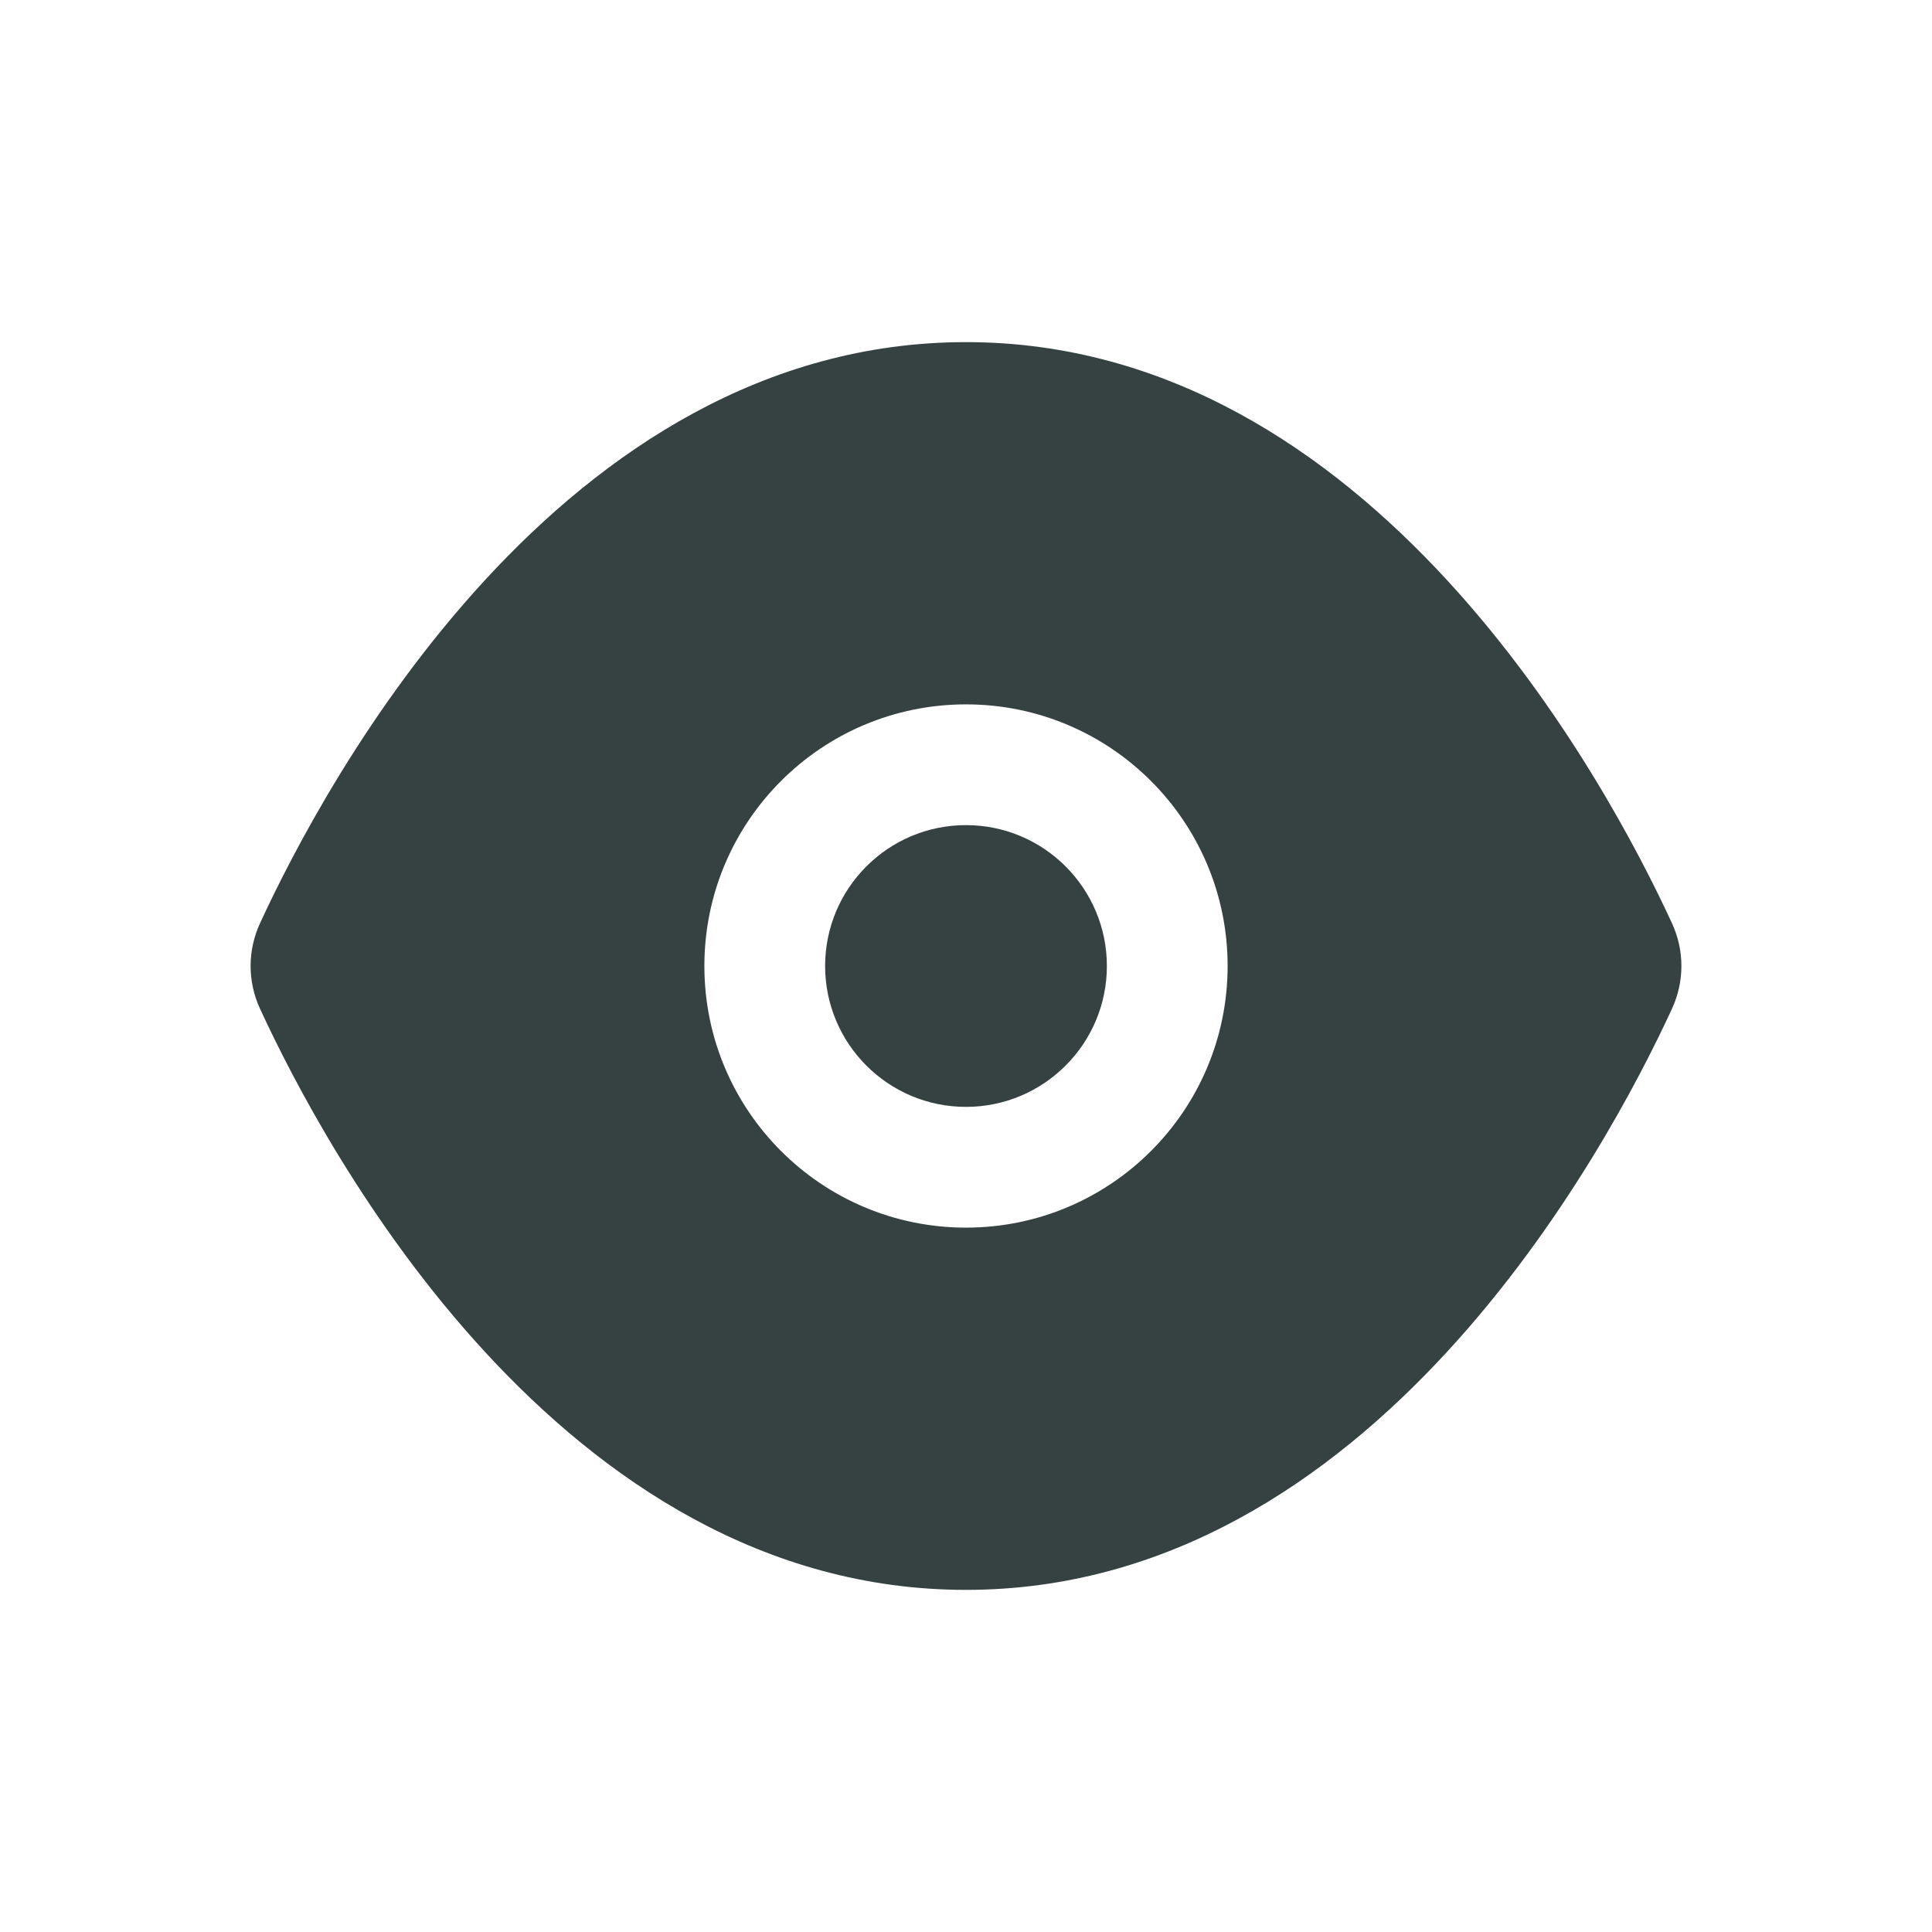 <svg width="24" height="24" viewBox="0 0 24 24" fill="none" xmlns="http://www.w3.org/2000/svg">
<path d="M13.75 12C13.75 12.966 12.966 13.75 12 13.75C11.033 13.75 10.25 12.966 10.25 12C10.25 11.034 11.033 10.25 12 10.25C12.966 10.25 13.75 11.034 13.75 12Z" fill="#364141"/>
<path fill-rule="evenodd" clip-rule="evenodd" d="M3.23 11.469C4.036 9.72 6.959 4.25 12 4.25C17.04 4.25 19.964 9.72 20.77 11.469C20.926 11.808 20.926 12.192 20.77 12.531C19.964 14.28 17.04 19.75 12 19.75C6.959 19.75 4.036 14.28 3.23 12.531C3.074 12.192 3.074 11.808 3.23 11.469ZM15.25 12C15.25 13.795 13.795 15.25 12 15.25C10.205 15.25 8.75 13.795 8.75 12C8.75 10.205 10.205 8.75 12 8.75C13.795 8.75 15.25 10.205 15.25 12Z" fill="#364141"/>
</svg>
